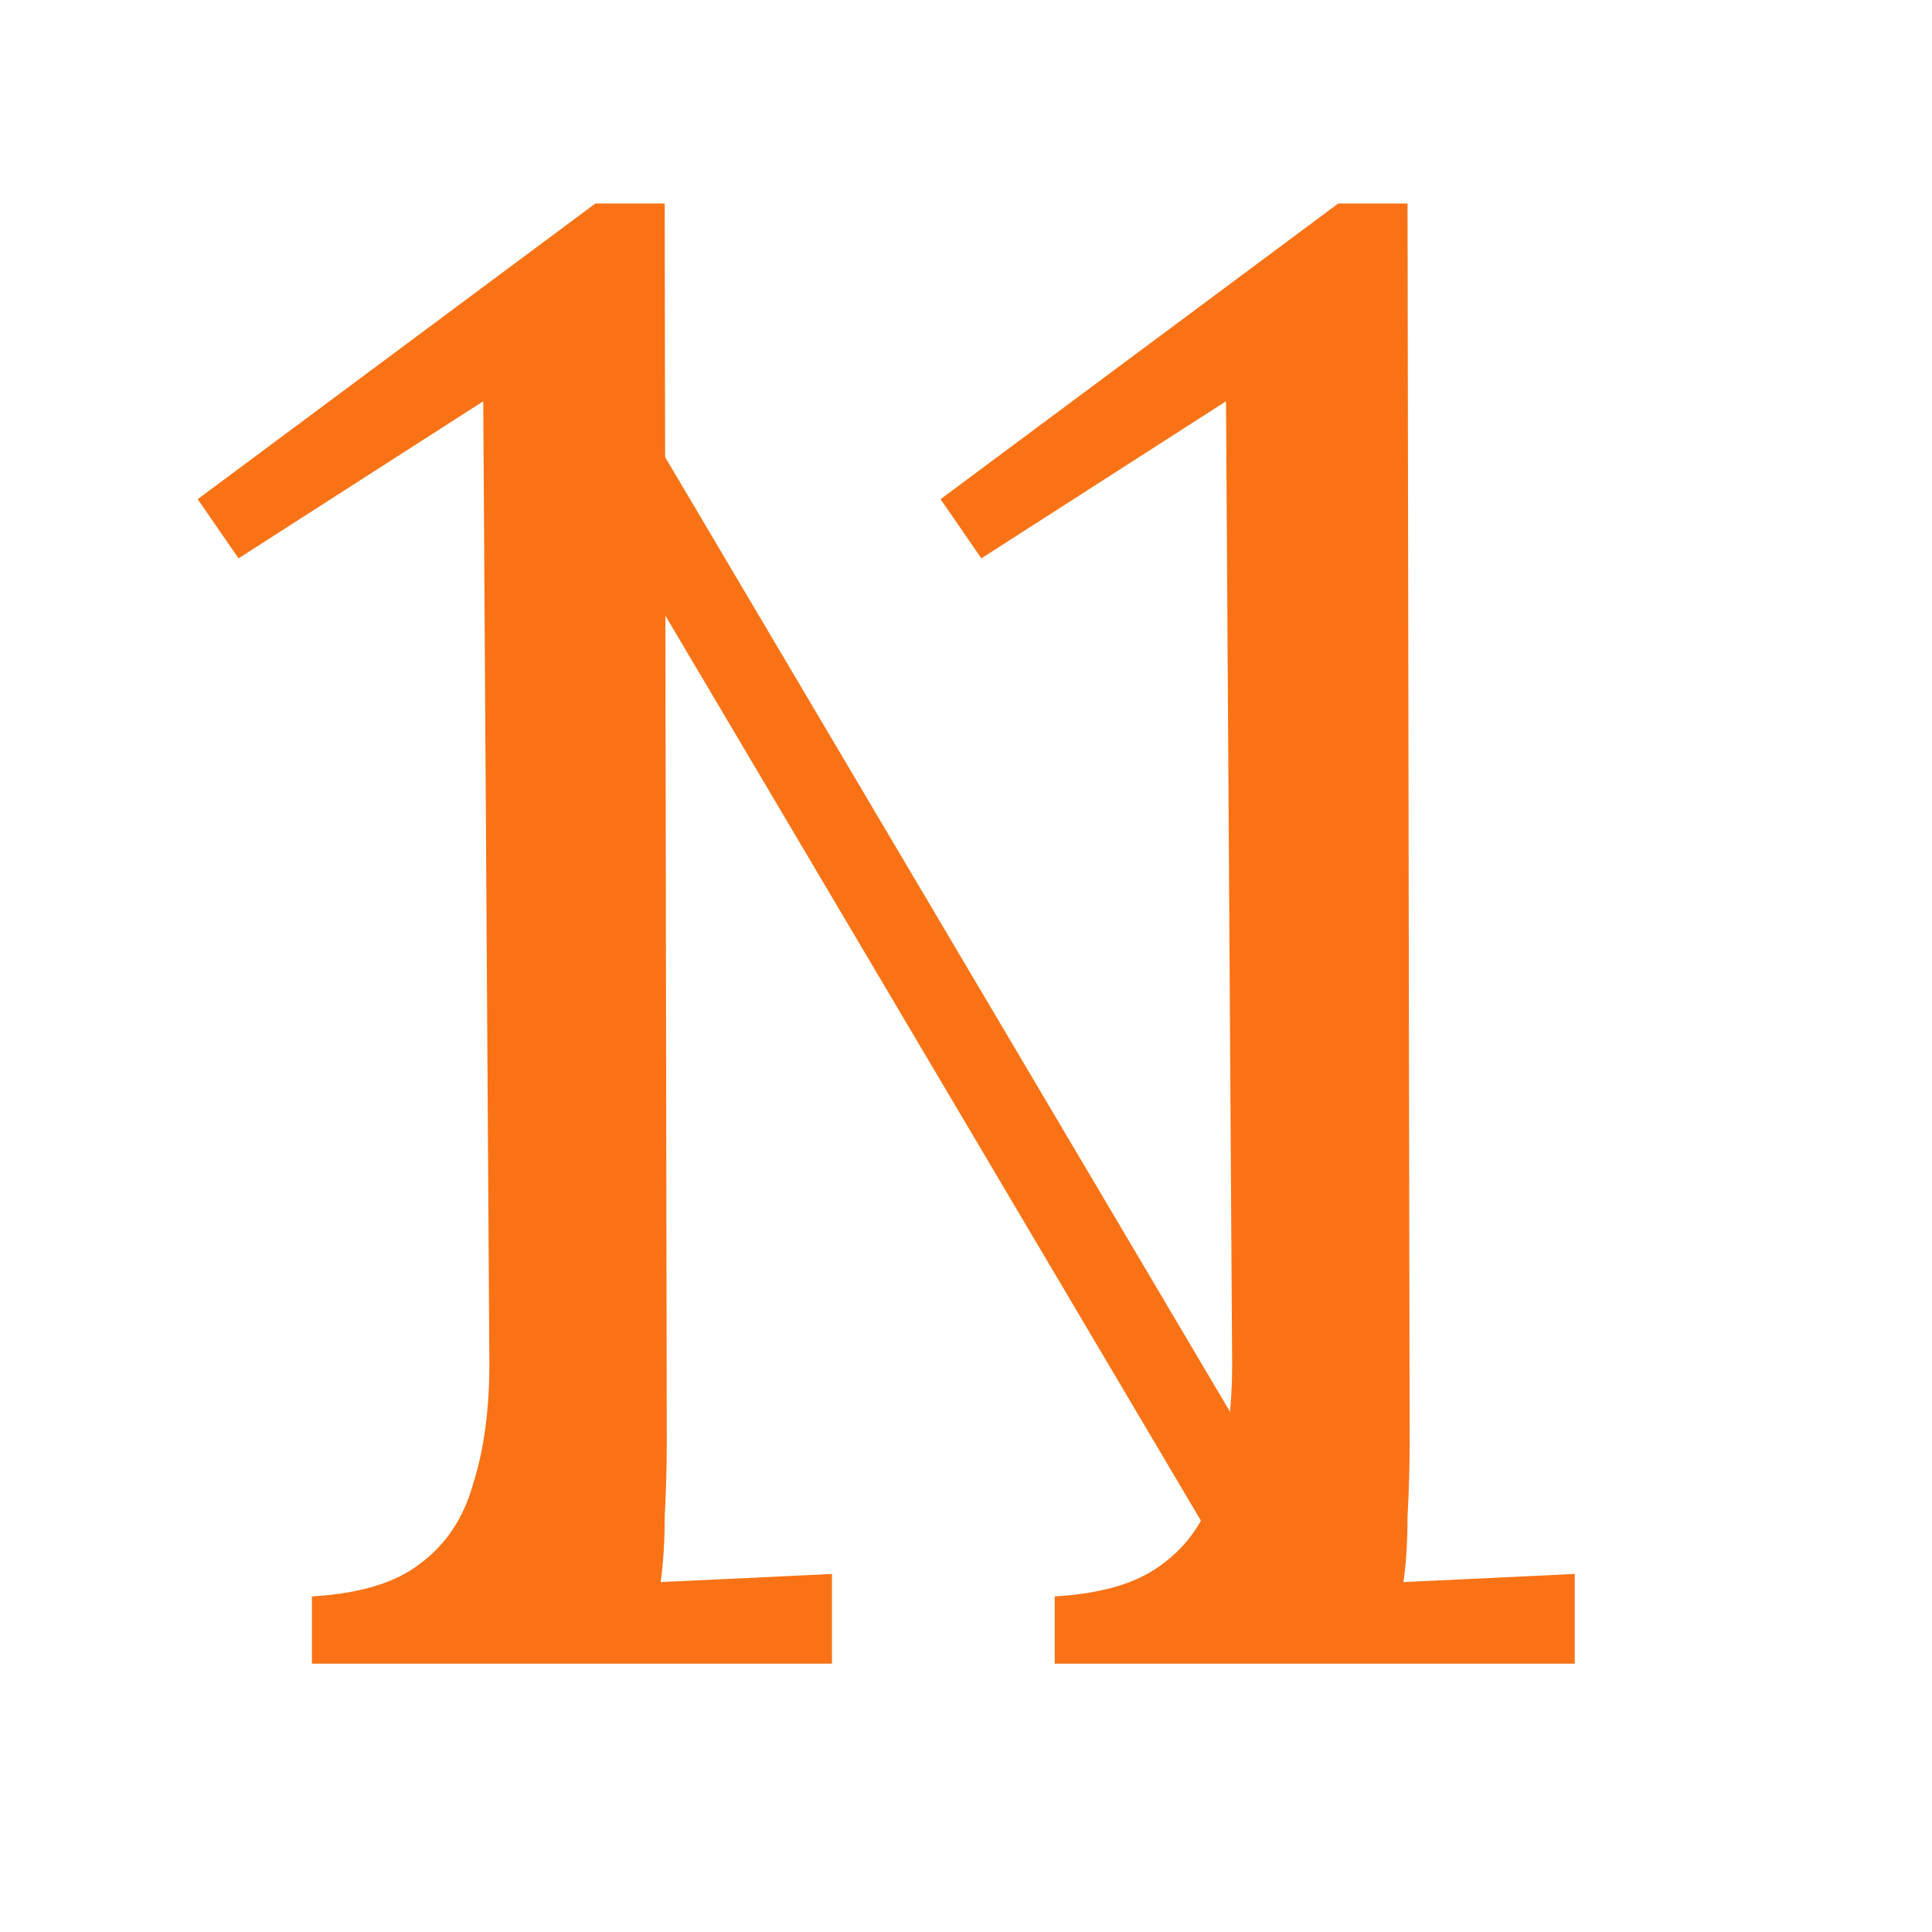<svg width="24" height="24" viewBox="0 0 24 24" fill="none" xmlns="http://www.w3.org/2000/svg">
<g clip-path="url(#clip0_1228_1537)">
<path d="M3.875 20.667V19.831C4.466 19.797 4.913 19.662 5.217 19.425C5.538 19.189 5.758 18.86 5.876 18.437C6.011 18.015 6.079 17.517 6.079 16.943L6.003 4.985L2.963 6.936L2.456 6.201L7.396 2.528H8.257L8.283 17.905C8.283 18.226 8.274 18.539 8.257 18.843C8.257 19.147 8.24 19.417 8.207 19.653C8.561 19.637 8.916 19.62 9.271 19.603C9.625 19.586 9.98 19.569 10.335 19.552V20.667H3.875ZM13.102 20.667V19.831C13.694 19.797 14.141 19.662 14.445 19.425C14.766 19.189 14.986 18.86 15.104 18.437C15.239 18.015 15.306 17.517 15.306 16.943L15.23 4.985L12.191 6.936L11.684 6.201L16.624 2.528H17.485L17.511 17.905C17.511 18.226 17.502 18.539 17.485 18.843C17.485 19.147 17.468 19.417 17.434 19.653C17.789 19.637 18.144 19.62 18.498 19.603C18.853 19.586 19.208 19.569 19.562 19.552V20.667H13.102Z" fill="#F97316"/>
<rect x="7.861" y="5" width="16.453" height="1" transform="rotate(59.386 7.861 5)" fill="#F97316"/>
</g>
<defs>
<clipPath id="clip0_1228_1537">
<rect width="24" height="24" fill="white"/>
</clipPath>
</defs>
</svg>
